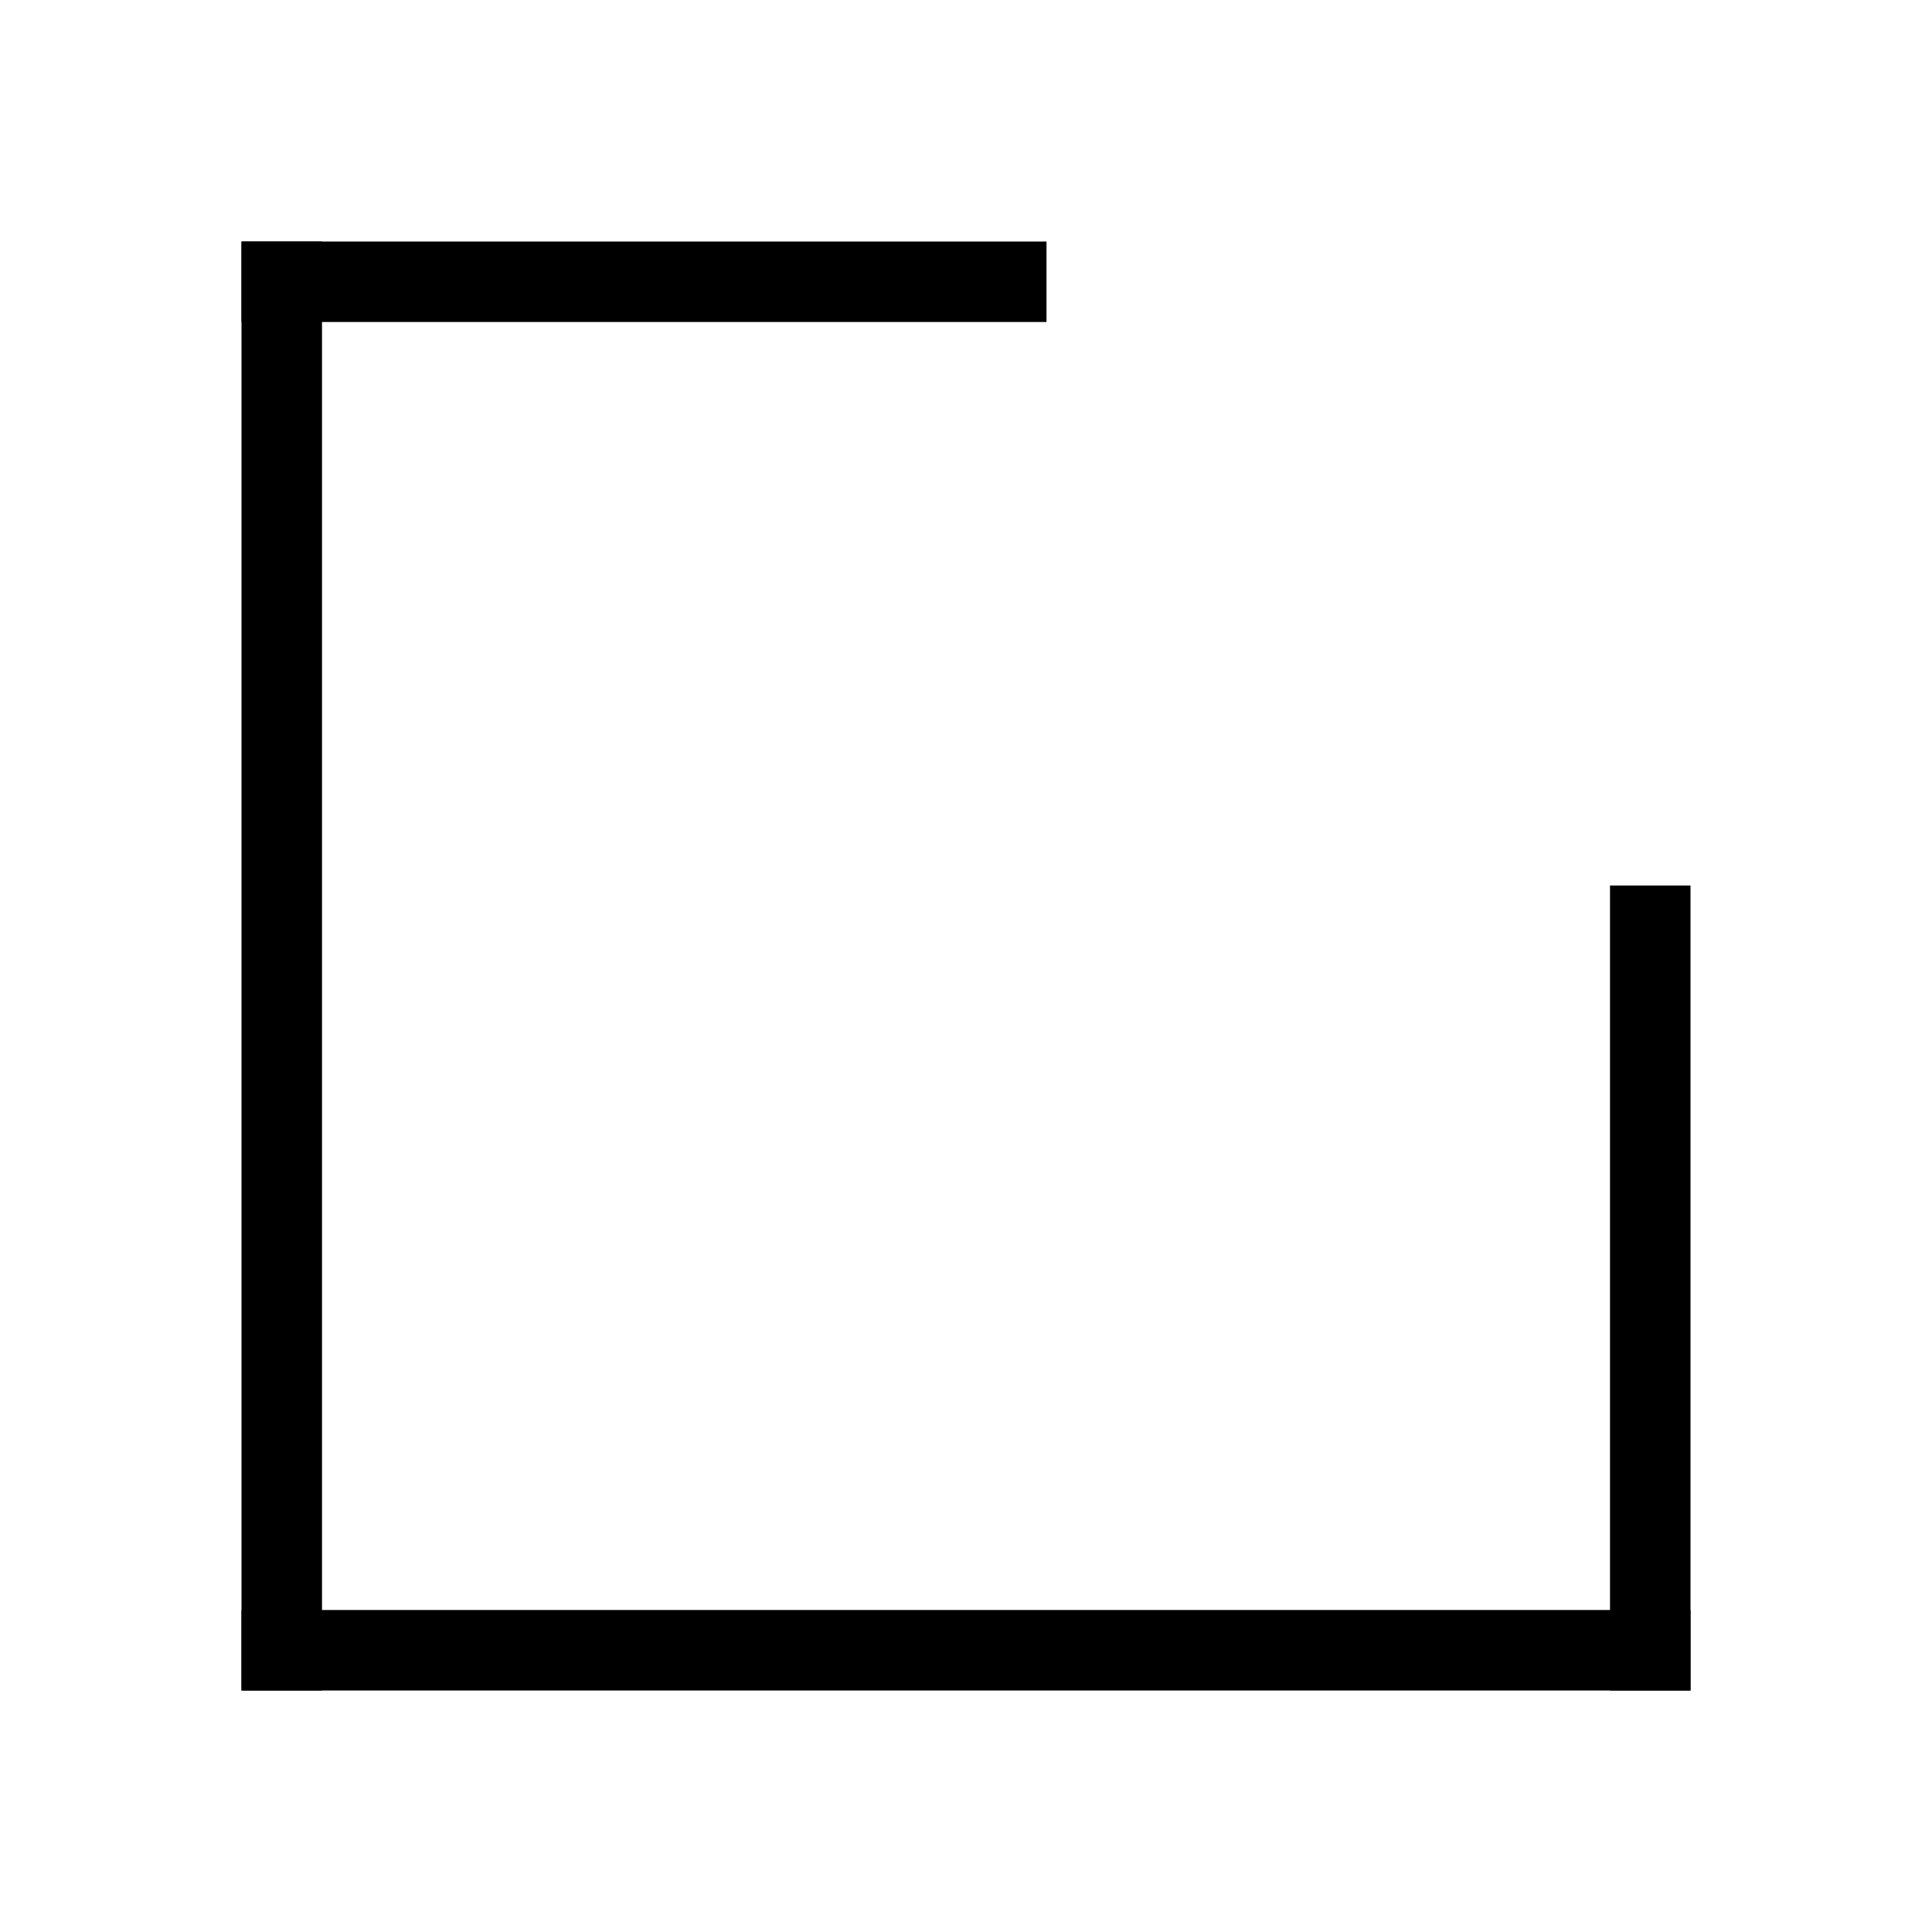 <?xml version="1.0" encoding="UTF-8" standalone="no"?>
<svg width="100%" height="100%" viewBox="0 0 48 48" version="1.1" xmlns="http://www.w3.org/2000/svg" xmlns:xlink="http://www.w3.org/1999/xlink">
    <!-- Generator: Sketch 3.8.3 (29802) - http://www.bohemiancoding.com/sketch -->
    <title>badge_angular_thin</title>
    <desc>Created with Sketch.</desc>
    <defs>
        <circle id="path-1" cx="36" cy="12" r="12"></circle>
        <mask id="mask-2" maskContentUnits="userSpaceOnUse" maskUnits="objectBoundingBox" x="0" y="0" width="24" height="24" fill="white">
            <use xlink:href="#path-1"></use>
        </mask>
    </defs>
    <g id="Page-1" stroke="none" stroke-width="1" fill="none" fill-rule="evenodd">
        <g id="Group" stroke="#000000">
            <path d="M7,41 L7,7" id="Line" stroke-width="2" stroke-linecap="square"></path>
            <path d="M41,41 L41,23" id="Line" stroke-width="2" stroke-linecap="square"></path>
            <path d="M15.5,16.5 L15.5,-1.5" id="Line" stroke-width="2" stroke-linecap="square" transform="translate(16, 7.5) rotate(90) translate(-16, -7.5) "></path>
            <path d="M24,58 L24,24" id="Line" stroke-width="2" stroke-linecap="square" transform="translate(24, 41) rotate(90) translate(-24, -41) "></path>
            <use id="Oval-145" mask="url(#mask-2)" stroke-width="4" xlink:href="#path-1"></use>
        </g>
    </g>
</svg>